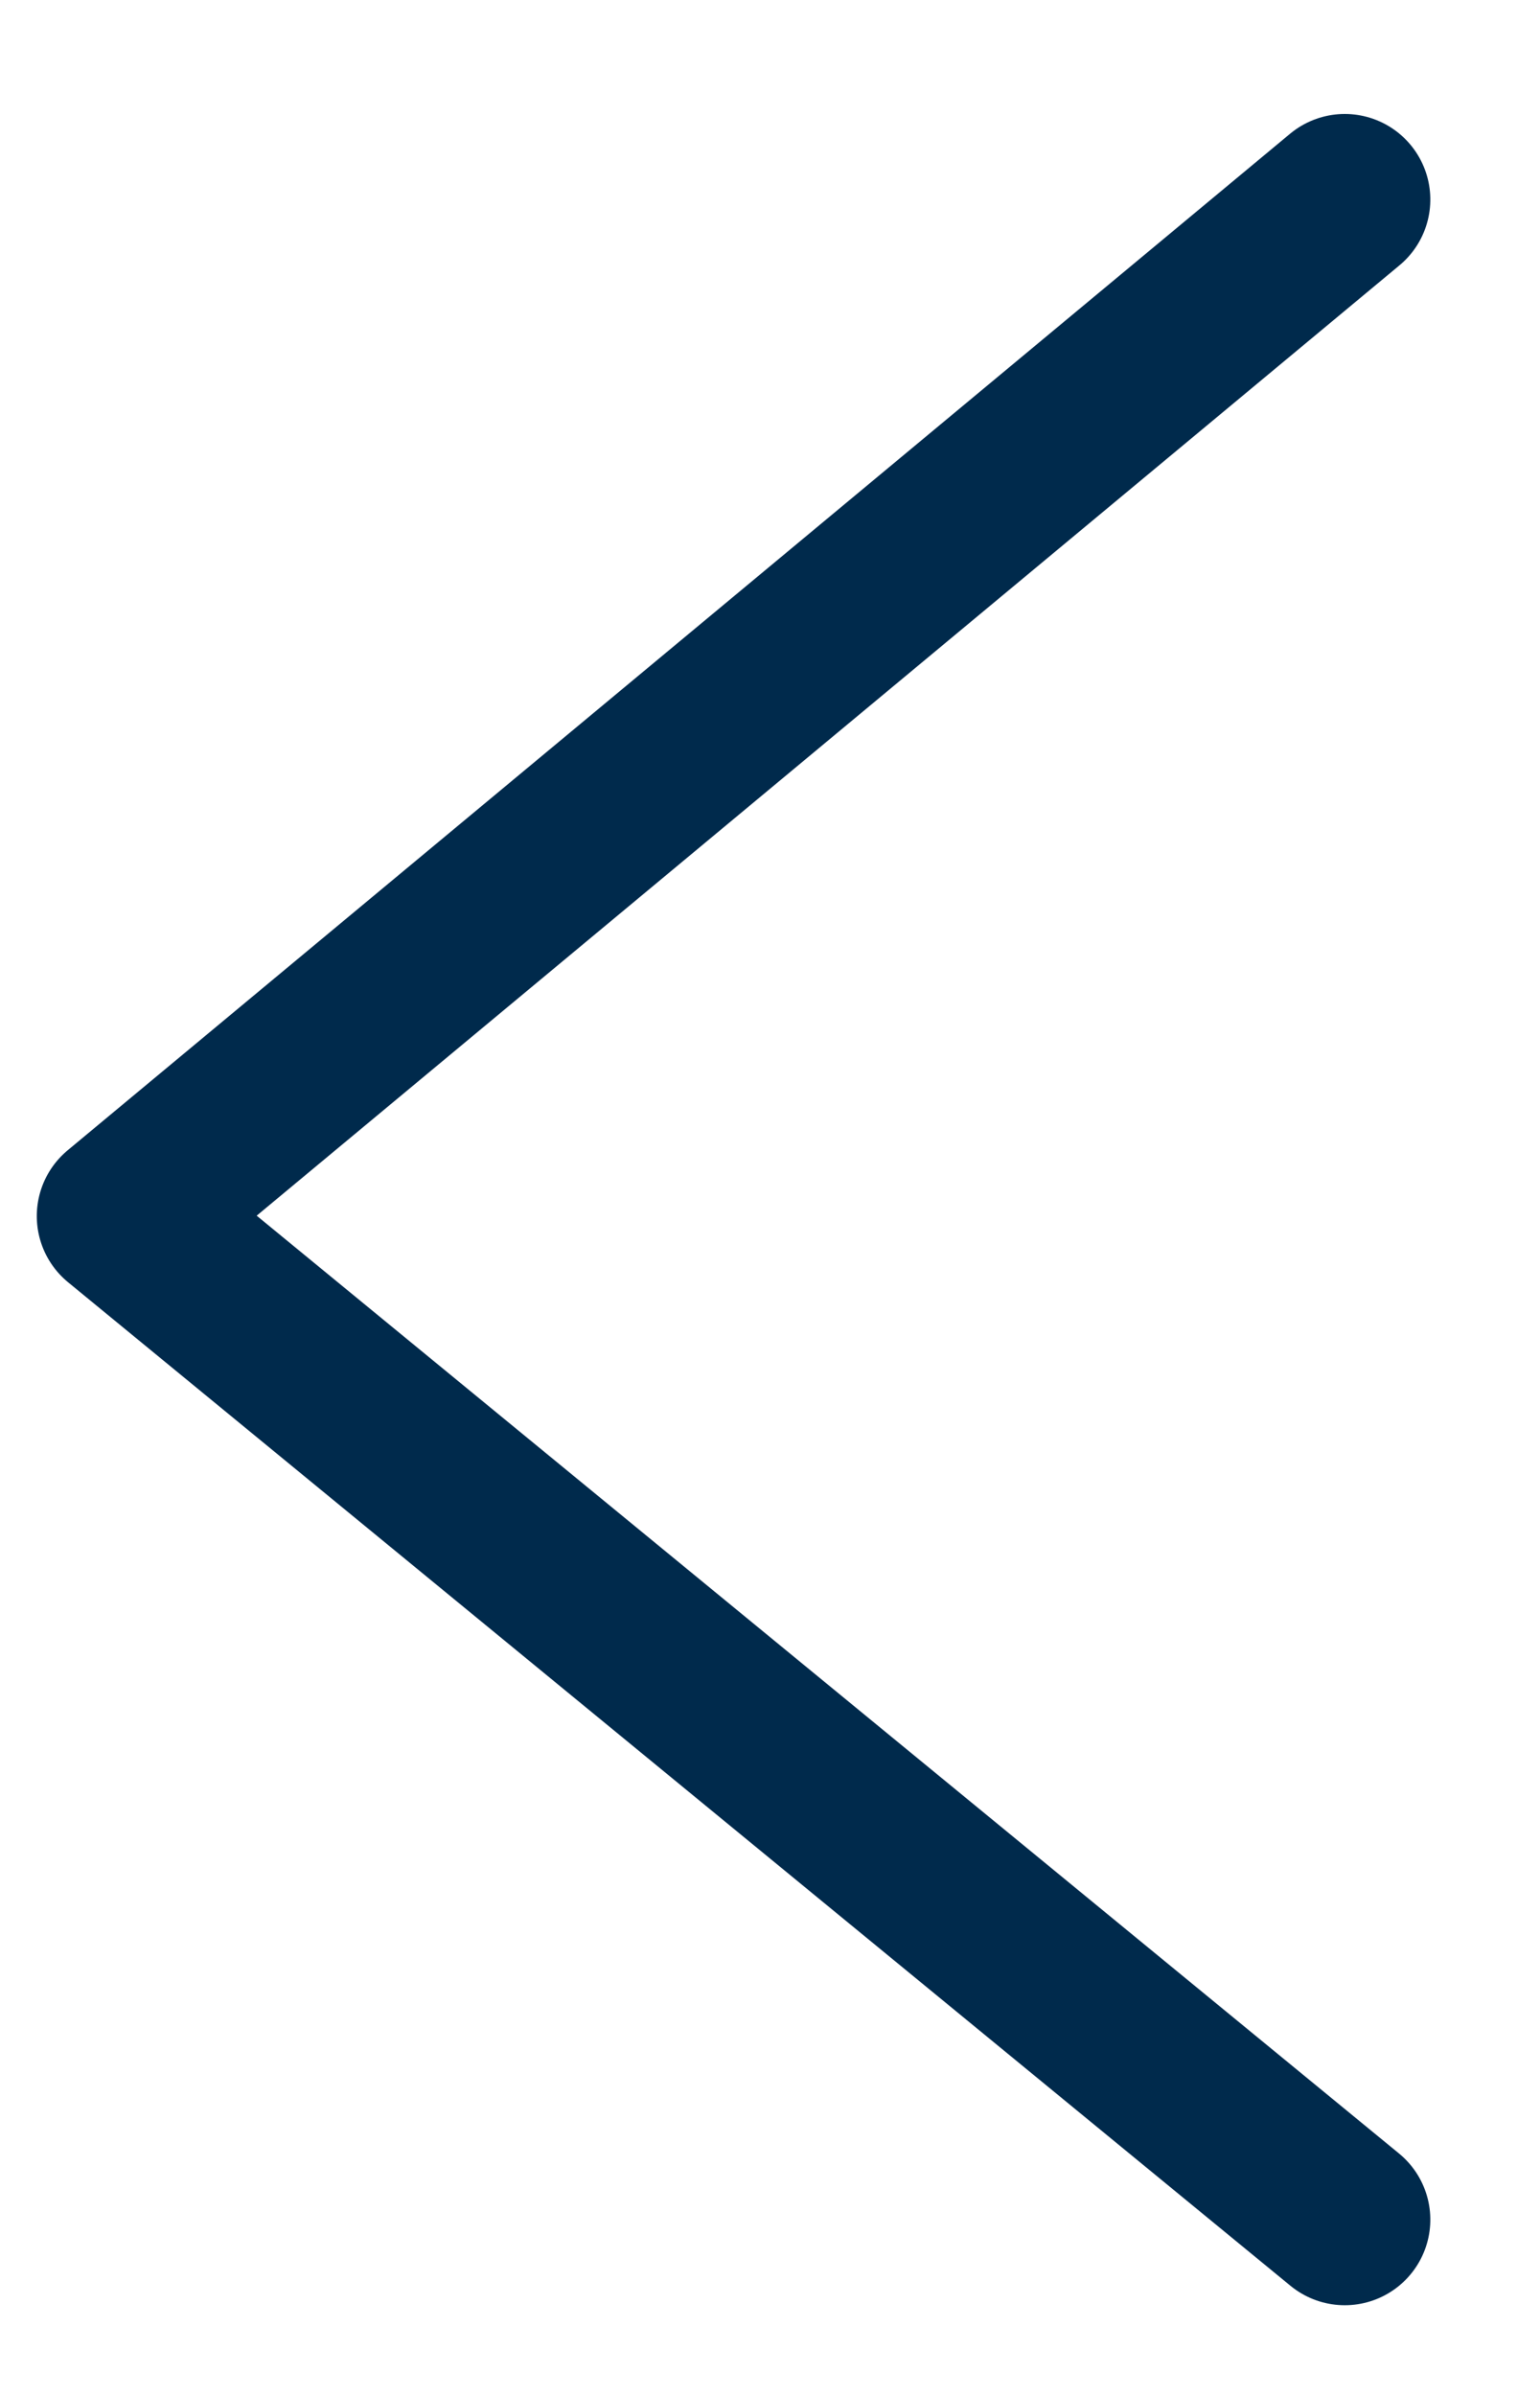 <?xml version="1.0" encoding="UTF-8"?>
<svg width="9px" height="14px" viewBox="0 0 9 14" version="1.1" xmlns="http://www.w3.org/2000/svg" xmlns:xlink="http://www.w3.org/1999/xlink">
    <!-- Generator: Sketch 60.1 (88133) - https://sketch.com -->
    <title>Path 3</title>
    <desc>Created with Sketch.</desc>
    <g id="Page-1" stroke="none" strokeWidth="1" fill="none" fillRule="evenodd" stroke-linecap="round" stroke-linejoin="round">
        <g id="desktopDatatableFilterDateRange" transform="translate(-765, -809)" stroke="#002A4C" strokeWidth="1.2">
            <g id="Group-27" transform="translate(30, 184)">
                <g id="Group-9-Copy-7">
                    <g id="bottomFilter" transform="translate(0, 615)">
                        <g id="Group-20" transform="translate(455, 3)">
                            <g id="arrowdown-copy-5" transform="translate(284.715, 13.952) rotate(-90) translate(-284.715, -13.952) translate(274.715, 3.952)">
                                <polyline id="Path-3" transform="translate(9.884, 9.572) scale(1, -1) translate(-9.884, -9.572) " points="3.982 6 9.846 13.144 15.786 6"></polyline>
                            </g>
                        </g>
                    </g>
                </g>
            </g>
        </g>
    </g>
</svg>
